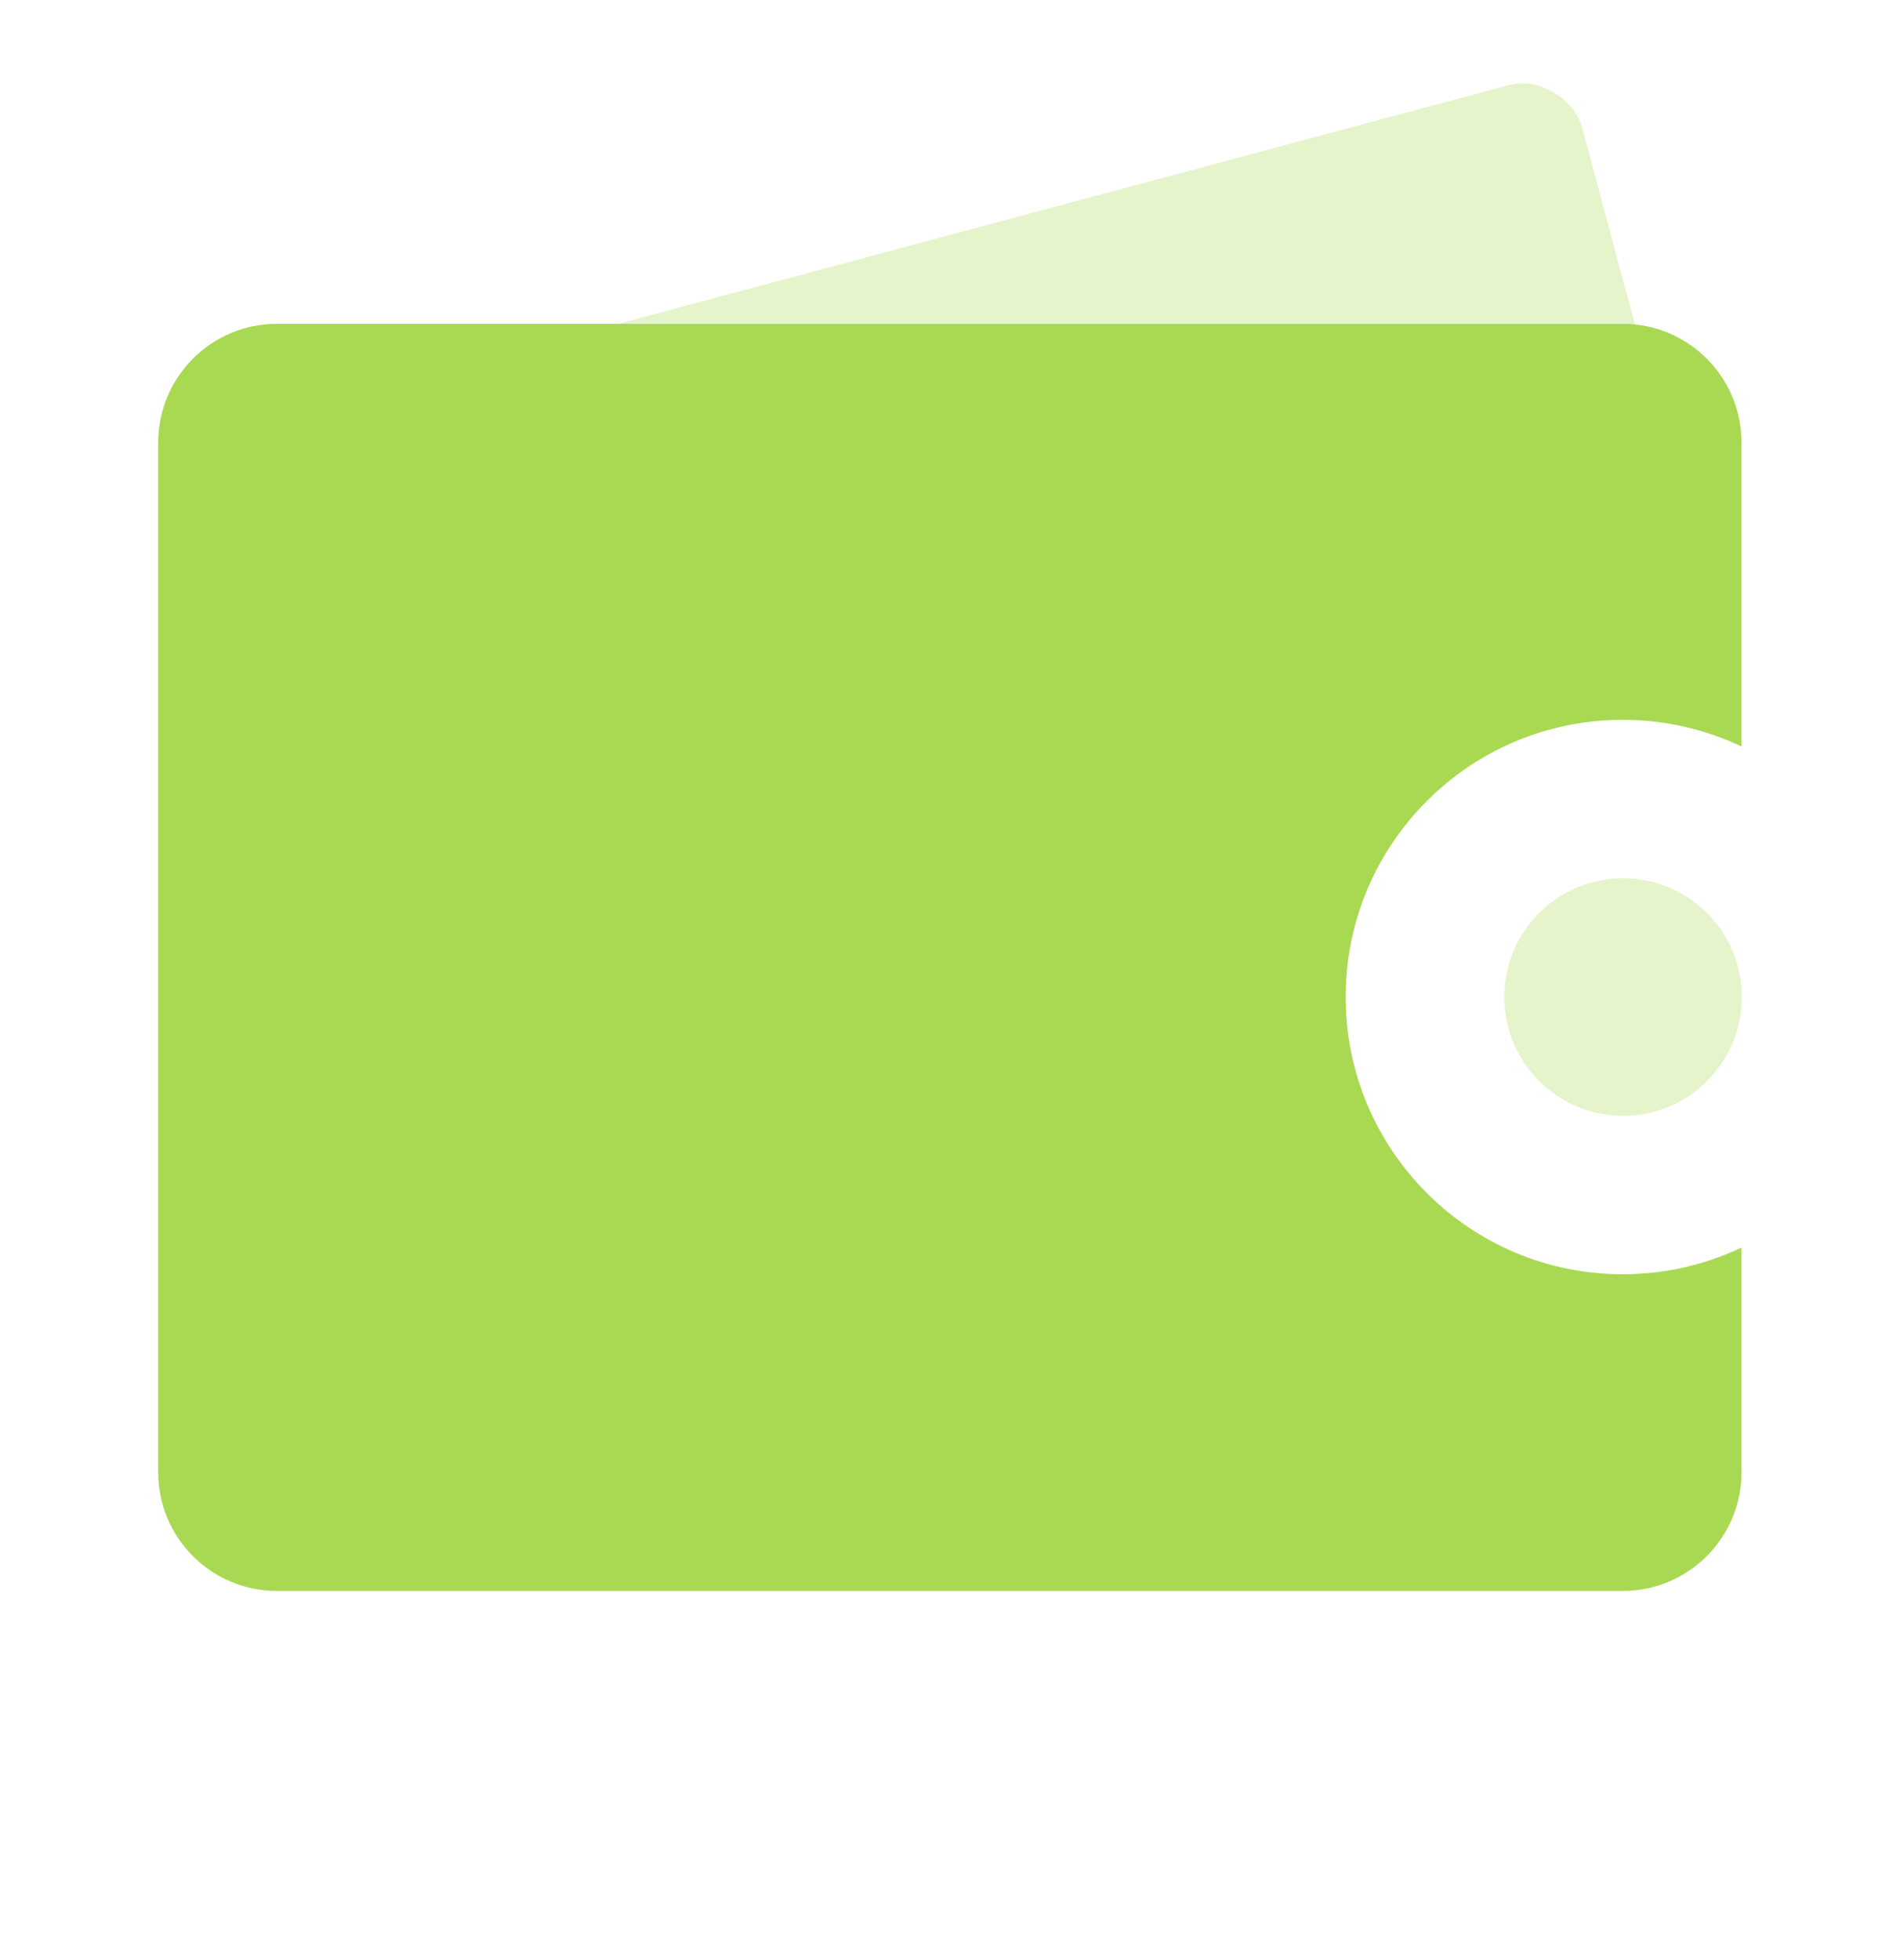 <svg width="32" height="33" viewBox="0 0 32 33" fill="none" xmlns="http://www.w3.org/2000/svg">
<g id="Stockholm-icons / Shopping / Wallet">
<path id="Oval 47" opacity="0.3" fill-rule="evenodd" clip-rule="evenodd" d="M27.336 18.786C28.441 18.786 29.336 17.891 29.336 16.786C29.336 15.682 28.441 14.786 27.336 14.786C26.231 14.786 25.336 15.682 25.336 16.786C25.336 17.891 26.231 18.786 27.336 18.786Z" fill="#A9D953"/>
<rect id="Rectangle 162" opacity="0.3" x="3.203" y="7.384" width="24" height="9.333" rx="1" transform="rotate(-15 3.203 7.384)" fill="#A9D953"/>
<path id="Combined Shape" fill-rule="evenodd" clip-rule="evenodd" d="M4.664 5.452C3.559 5.452 2.664 6.348 2.664 7.452V24.785C2.664 25.89 3.559 26.785 4.664 26.785H27.331C28.435 26.785 29.331 25.89 29.331 24.785V21.003C28.725 21.291 28.047 21.453 27.331 21.453C24.753 21.453 22.664 19.363 22.664 16.786C22.664 14.209 24.753 12.119 27.331 12.119C28.047 12.119 28.725 12.28 29.331 12.568V7.452C29.331 6.348 28.435 5.452 27.331 5.452H4.664Z" fill="#A9D953"/>
</g>
</svg>
